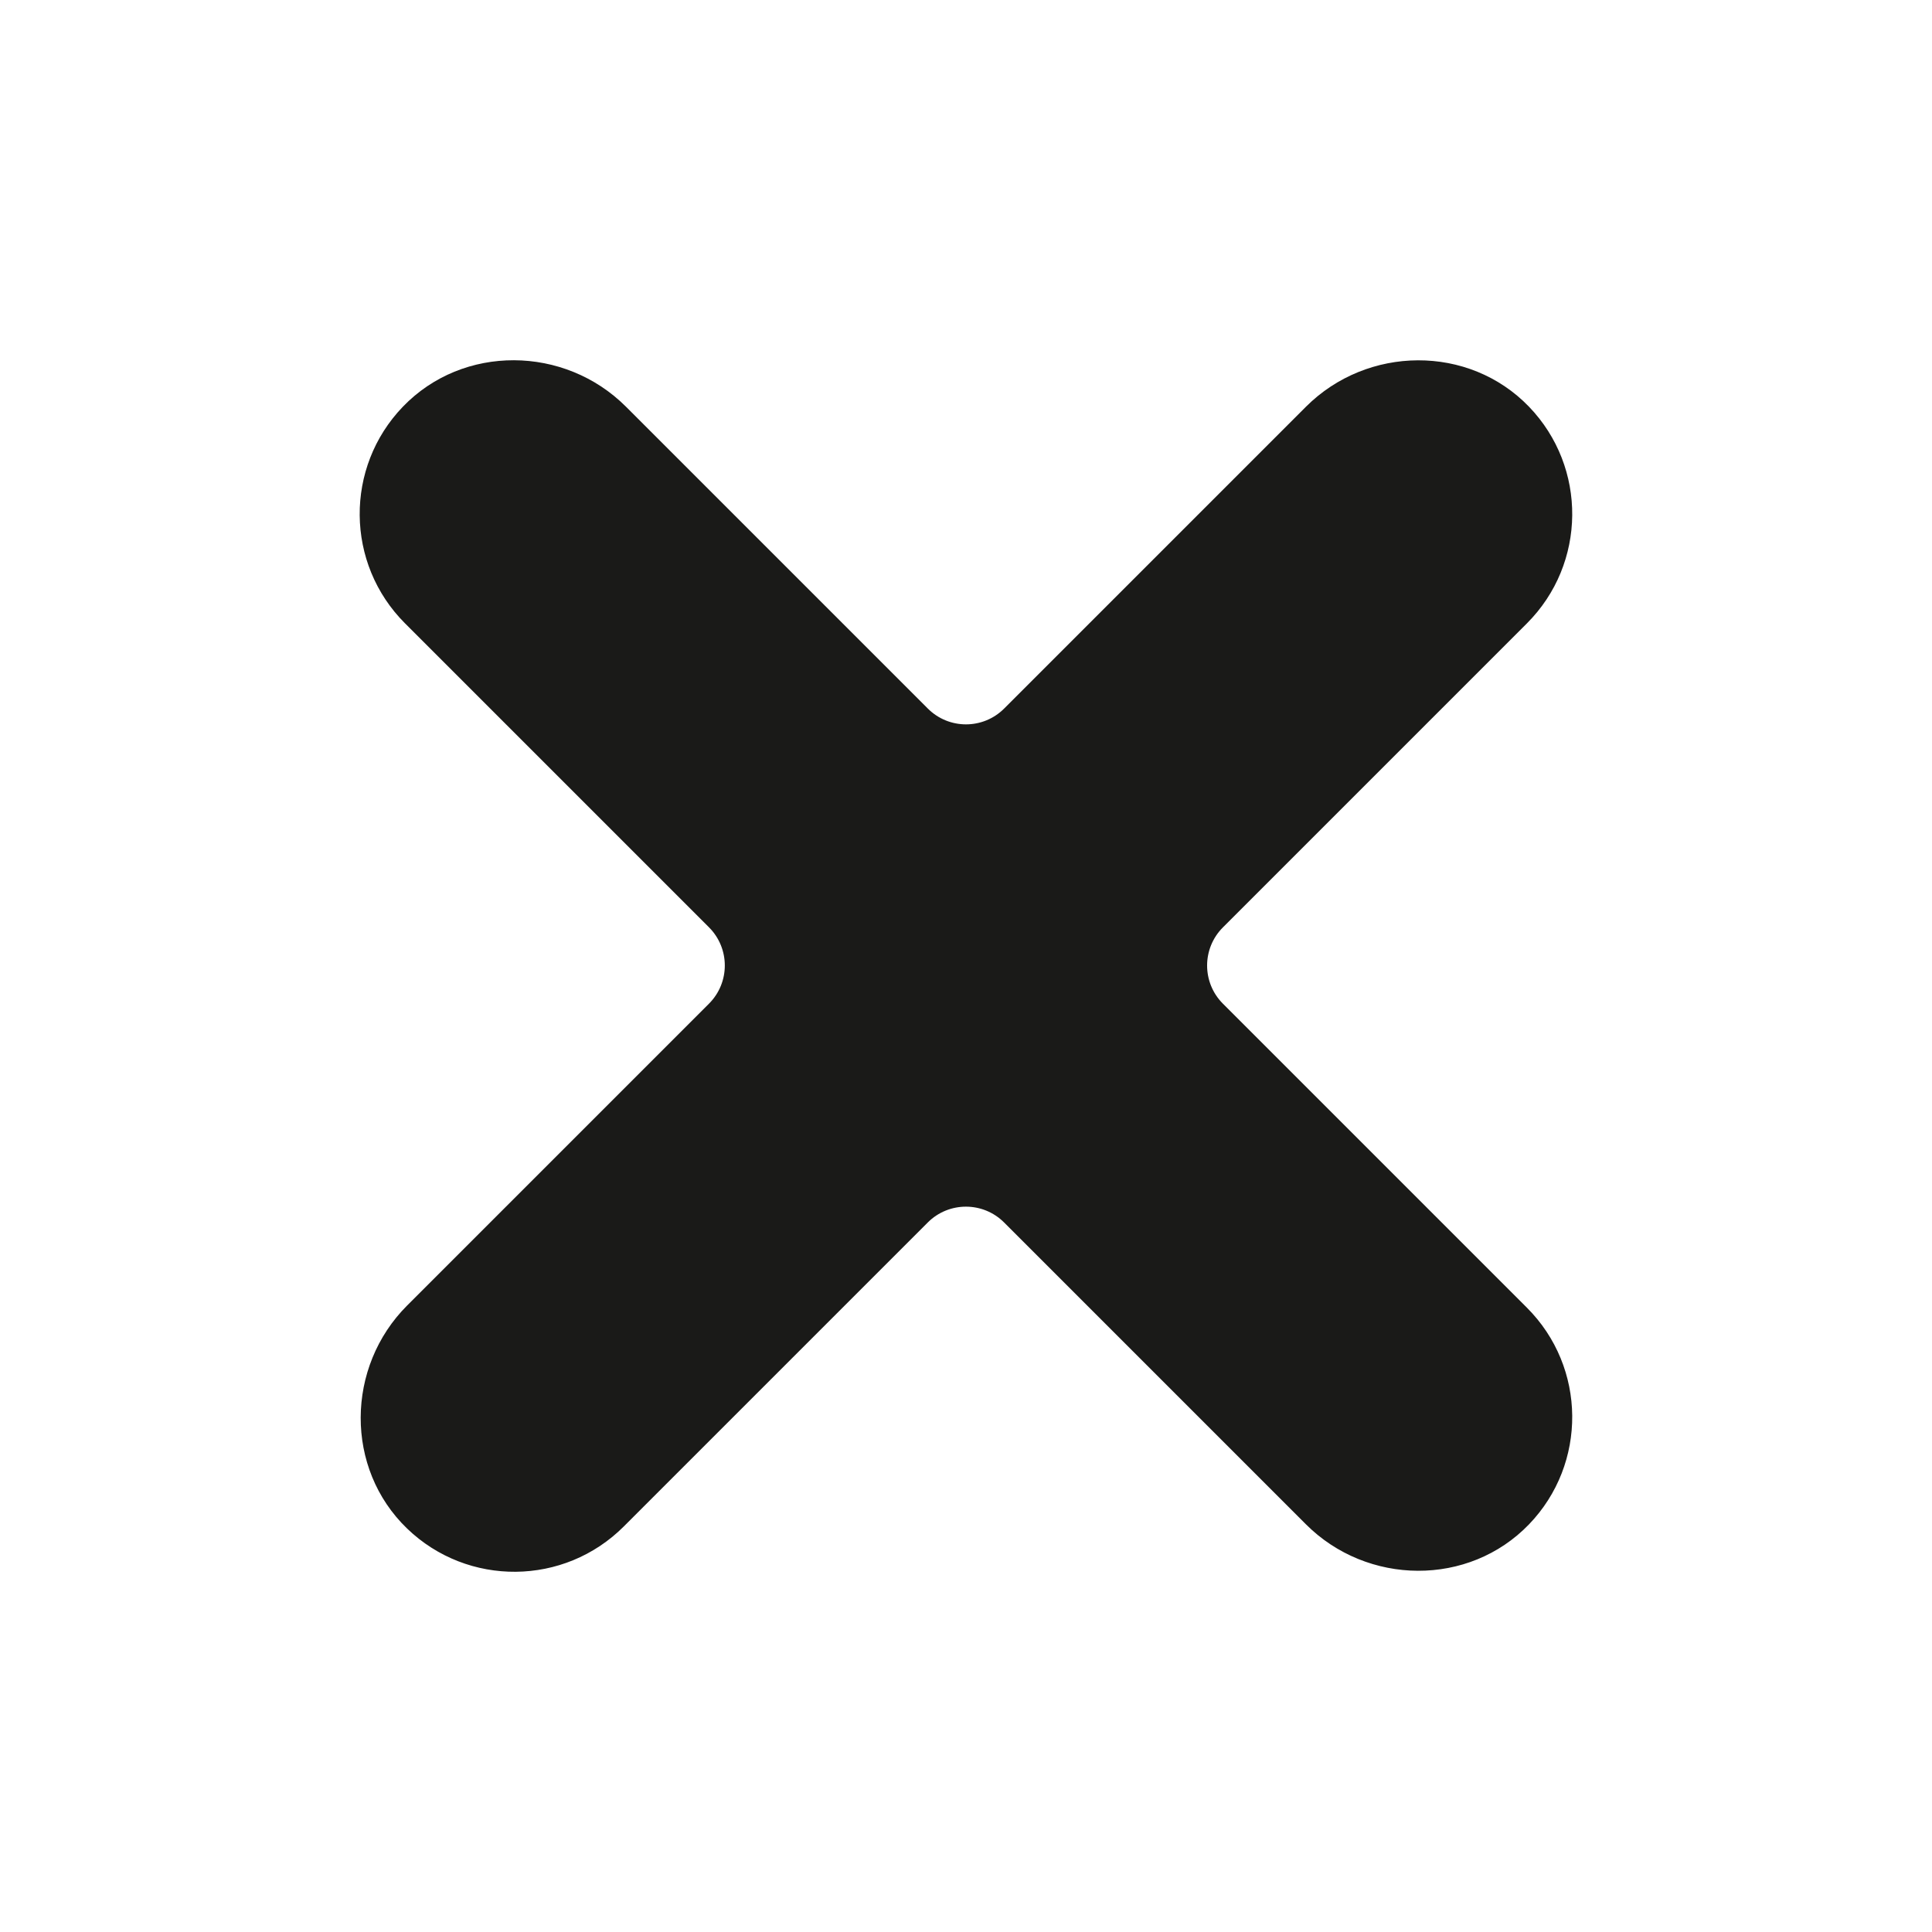 <?xml version="1.0" encoding="UTF-8"?>
<svg id="Layer_1" data-name="Layer 1" xmlns="http://www.w3.org/2000/svg" viewBox="0 0 512 512">
  <defs>
    <style>
      .cls-1 {
        fill: #1a1a18;
      }
    </style>
  </defs>
  <path class="cls-1" d="M346.1,107.78l-79.99,79.99c-5.59,5.59-14.64,5.59-20.23,0l-79.99-79.99c-16.26-16.26-43.17-16.57-59.12,0-15.45,16.05-15.26,41.59.56,57.41l80.56,80.56c5.59,5.59,5.59,14.64,0,20.23l-79.99,79.99c-16.26,16.26-16.57,43.17,0,59.12,16.05,15.45,41.59,15.26,57.41-.56l80.56-80.56c5.59-5.59,14.64-5.59,20.23,0l79.99,79.99c16.26,16.26,43.17,16.57,59.12,0,15.45-16.05,15.26-41.59-.56-57.41l-80.56-80.56c-5.59-5.59-5.59-14.64,0-20.23l80.56-80.56c15.82-15.82,16.01-41.36.56-57.41-15.94-16.56-42.86-16.25-59.12,0Z"/>
</svg>